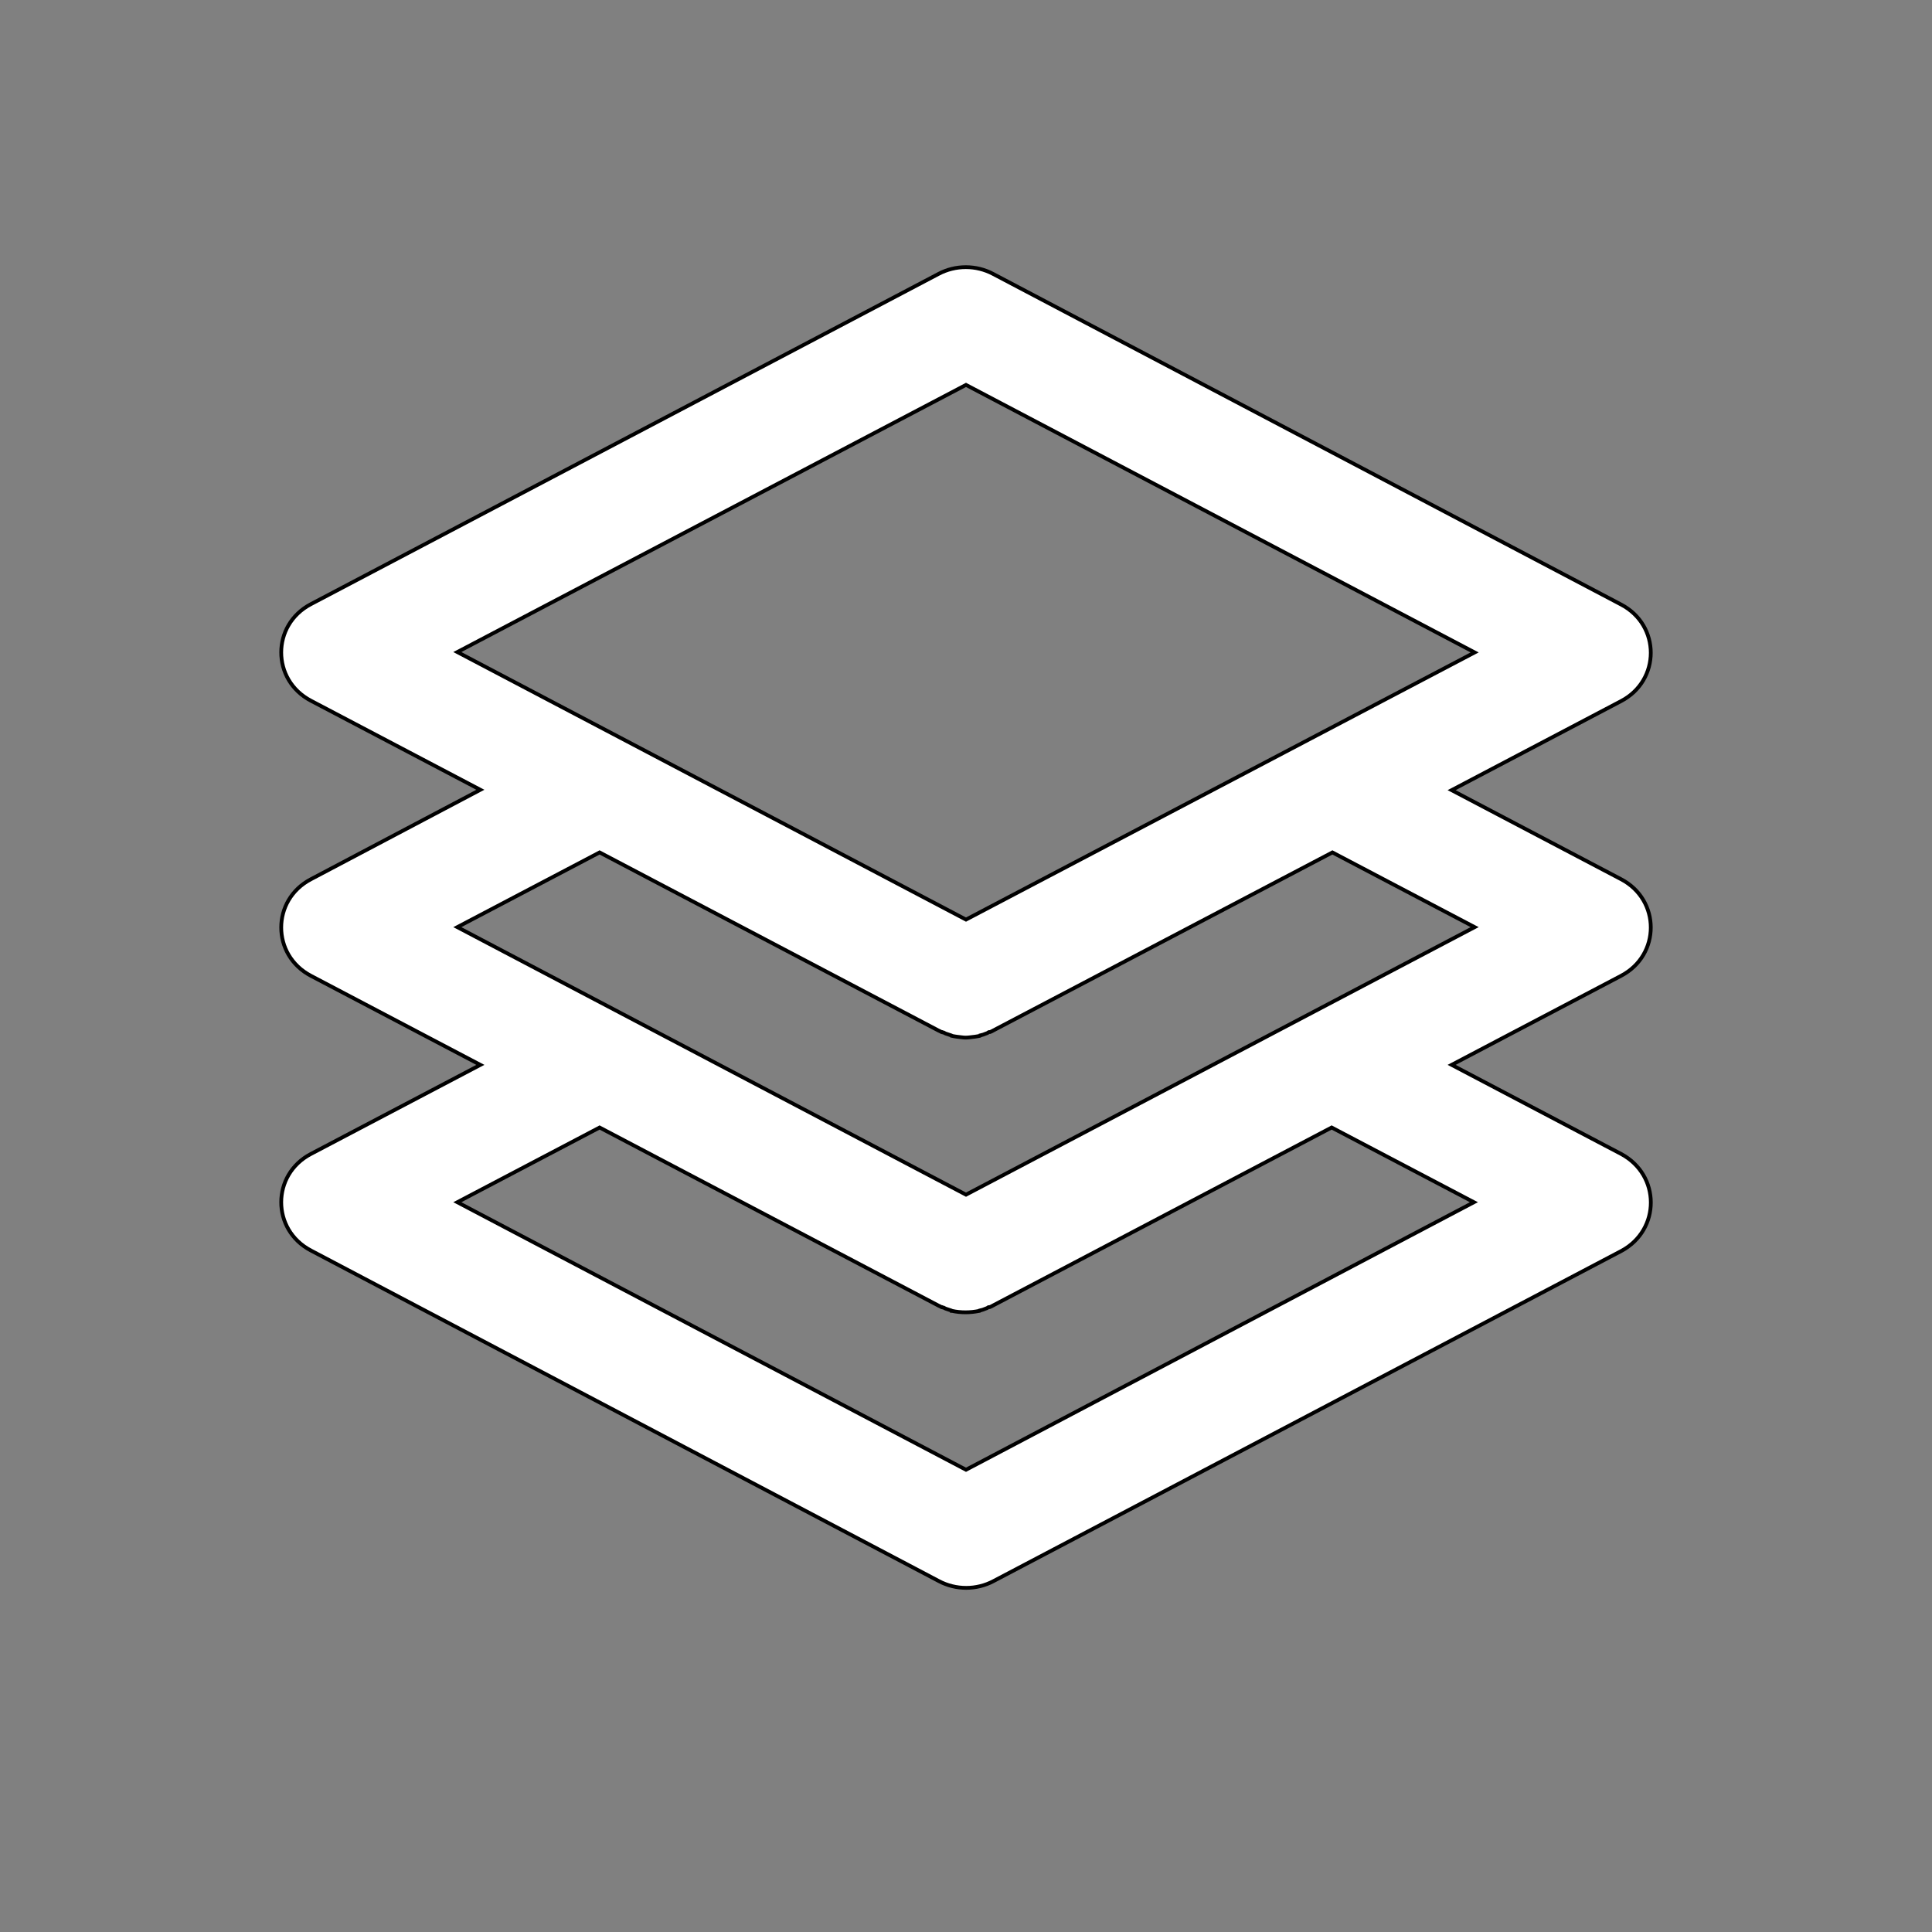 <?xml version="1.0" encoding="utf-8"?>
<!-- Generator: Adobe Illustrator 25.2.1, SVG Export Plug-In . SVG Version: 6.00 Build 0)  -->
<svg version="1.1" id="Layer_1" xmlns="http://www.w3.org/2000/svg" xmlns:xlink="http://www.w3.org/1999/xlink" x="0px" y="0px"
	 viewBox="0 0 512 512" style="enable-background:new 0 0 512 512;" xml:space="preserve">
<rect x="0" y="0" width="512" height="512" fill="#808080" stroke="none"/>
<style type="text/css">
	.st0{fill:#FFFFFF;stroke:#000000;stroke-miterlimit:10;}
</style>
<g>
	<g>
		<path class="st0" d="M429.6,305.8l-44.9-23.6l44.9-23.6c10.5-5.5,10.5-20.1,0-25.6l-44.9-23.6l44.9-23.6
			c10.5-5.5,10.5-20.1,0-25.6L263.2,72.6c-4.5-2.4-10-2.4-14.5,0L82.4,160.1c-10.5,5.5-10.5,20.1,0,25.6l44.9,23.6L82.4,233
			c-10.5,5.5-10.5,20.1,0,25.6l44.9,23.6l-44.9,23.6c-10.5,5.5-10.5,20.1,0,25.6L248.8,419c4.5,2.4,10,2.4,14.5,0l166.4-87.5
			C440.1,325.9,440.1,311.4,429.6,305.8z M256,102l134.8,70.9L256,243.7l-134.8-70.9L256,102z M158.9,225.9l89.8,47.2
			c0.3,0.1,0.6,0.3,0.8,0.4c0,0,0,0,0.1,0c0.1,0.1,0.3,0.1,0.4,0.1c0.2,0.1,0.4,0.2,0.6,0.3c0.5,0.2,1,0.3,1.5,0.5
			c0.1,0,0.1,0,0.1,0.1c0.9,0.2,1.8,0.3,2.7,0.4c0.7,0.1,1.3,0.1,2.1,0c0.9-0.1,1.8-0.2,2.7-0.4c0.1,0,0.1,0,0.1-0.1
			c0.5-0.1,1-0.3,1.5-0.5c0.2-0.1,0.4-0.1,0.6-0.3c0.1-0.1,0.3-0.1,0.4-0.1c0,0,0,0,0.1,0c0.3-0.1,0.6-0.3,0.8-0.4l89.9-47.2
			l37.7,19.8L256,316.6l-134.8-70.9L158.9,225.9z M256,389.5l-134.8-70.9l37.7-19.8l89.8,47.2c0.3,0.1,0.6,0.3,0.8,0.4
			c0,0,0,0,0.1,0c0.1,0.1,0.3,0.1,0.4,0.1c0.2,0.1,0.4,0.2,0.6,0.3c0.5,0.2,1,0.3,1.5,0.5c0.1,0,0.1,0,0.1,0.1c0.1,0,0.1,0,0.1,0
			c2.3,0.5,4.8,0.5,7.2,0c0.1,0,0.1,0,0.1,0c0.1,0,0.1,0,0.1-0.1c0.5-0.1,1-0.3,1.5-0.5c0.2-0.1,0.4-0.1,0.6-0.3
			c0.1-0.1,0.3-0.1,0.4-0.1c0,0,0,0,0.1,0c0.3-0.1,0.6-0.3,0.8-0.4l89.8-47.2l37.7,19.8L256,389.5z"/>
	</g>
</g>
</svg>

